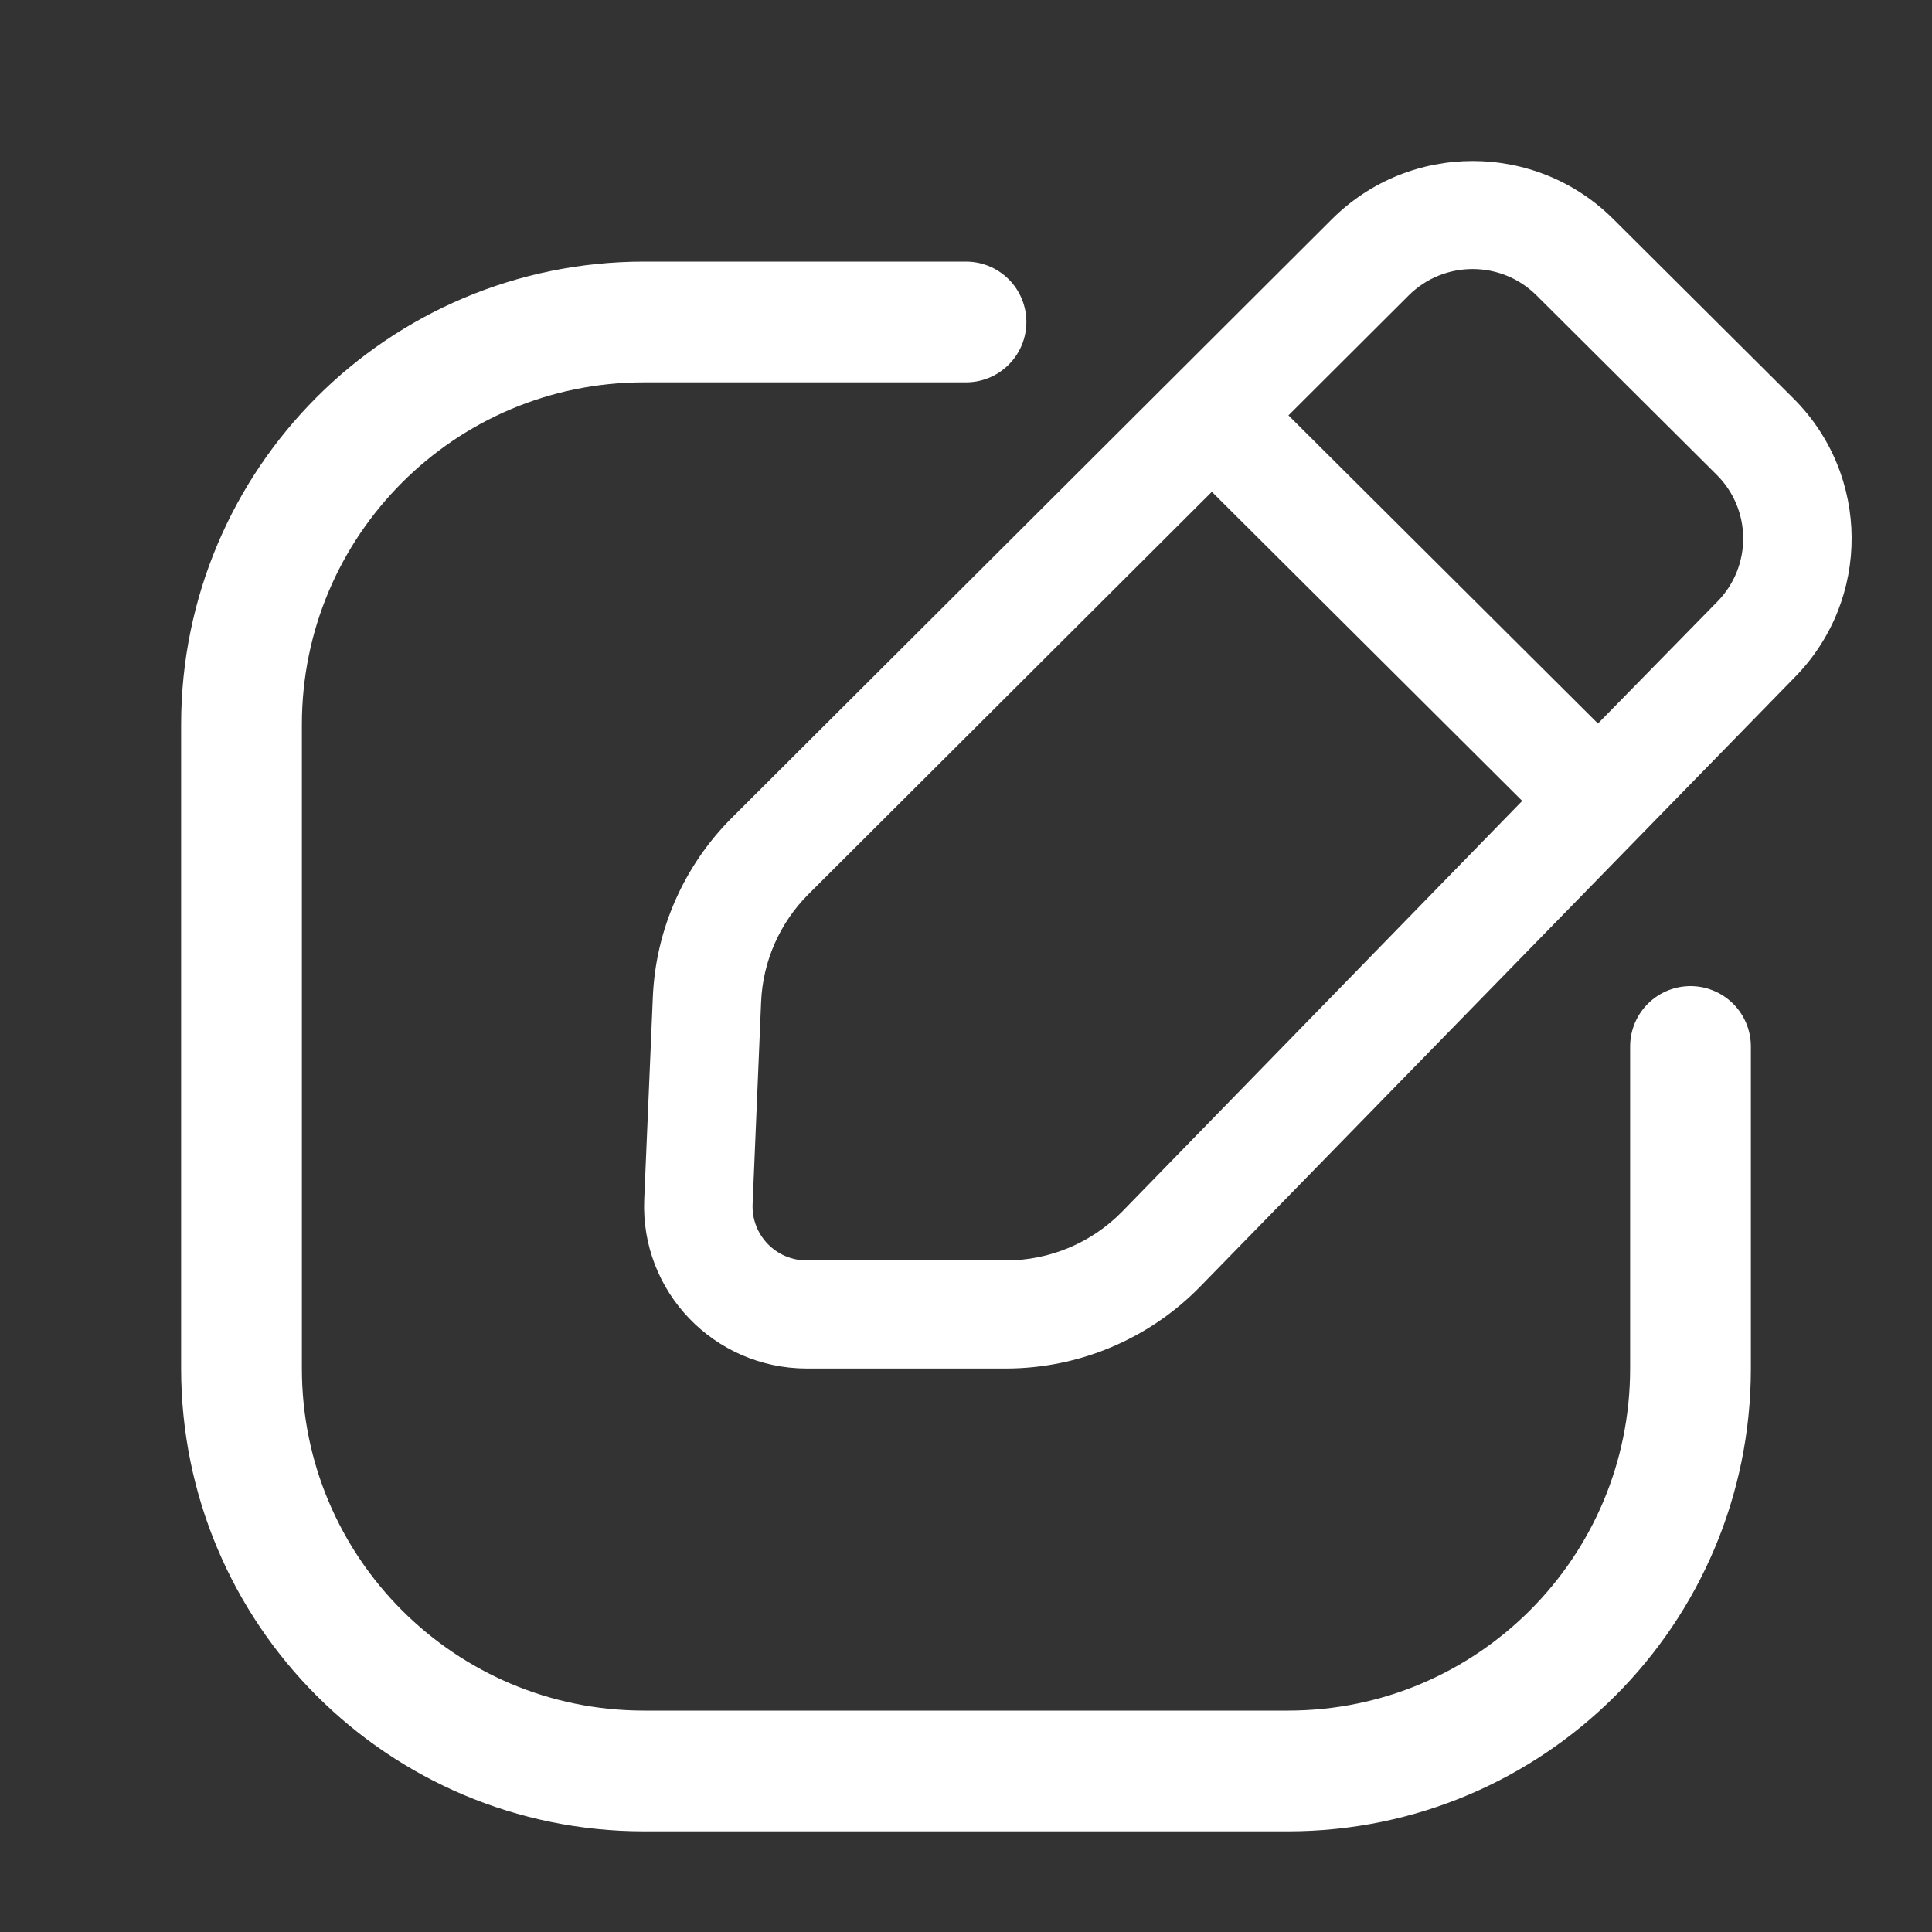 <svg width="20" height="20" viewBox="0 0 20 20" fill="none" xmlns="http://www.w3.org/2000/svg">
<rect x="0" y="0" width="20" height="20" fill="#333333" stroke="none"/>
<path fill-rule="evenodd" clip-rule="evenodd" d="M16.7 2.267C15.896 1.466 14.593 1.467 13.789 2.268L7.577 8.465C7.08 8.961 6.787 9.624 6.758 10.324L6.669 12.418C6.629 13.372 7.394 14.166 8.352 14.167L10.412 14.167C11.168 14.167 11.892 13.862 12.42 13.323L18.583 7.007C19.37 6.203 19.362 4.918 18.565 4.124L16.7 2.267ZM14.583 3.058C14.948 2.694 15.541 2.694 15.906 3.058L17.771 4.915C18.134 5.276 18.137 5.86 17.78 6.226L16.542 7.49L13.338 4.3L14.583 3.058ZM12.545 5.091L8.37 9.256C8.072 9.553 7.897 9.951 7.879 10.371L7.791 12.465C7.777 12.783 8.032 13.048 8.352 13.048L10.412 13.048C10.866 13.048 11.3 12.866 11.617 12.542L15.758 8.291L12.545 5.091Z" fill="white"/>
<path d="M17.5 10.833V14.167C17.5 16.468 15.634 18.333 13.333 18.333H6.667C4.365 18.333 2.5 16.468 2.5 14.167V7.5C2.5 5.199 4.365 3.333 6.667 3.333H10" stroke="white" stroke-width="1.25" stroke-linecap="round"/>
</svg>
